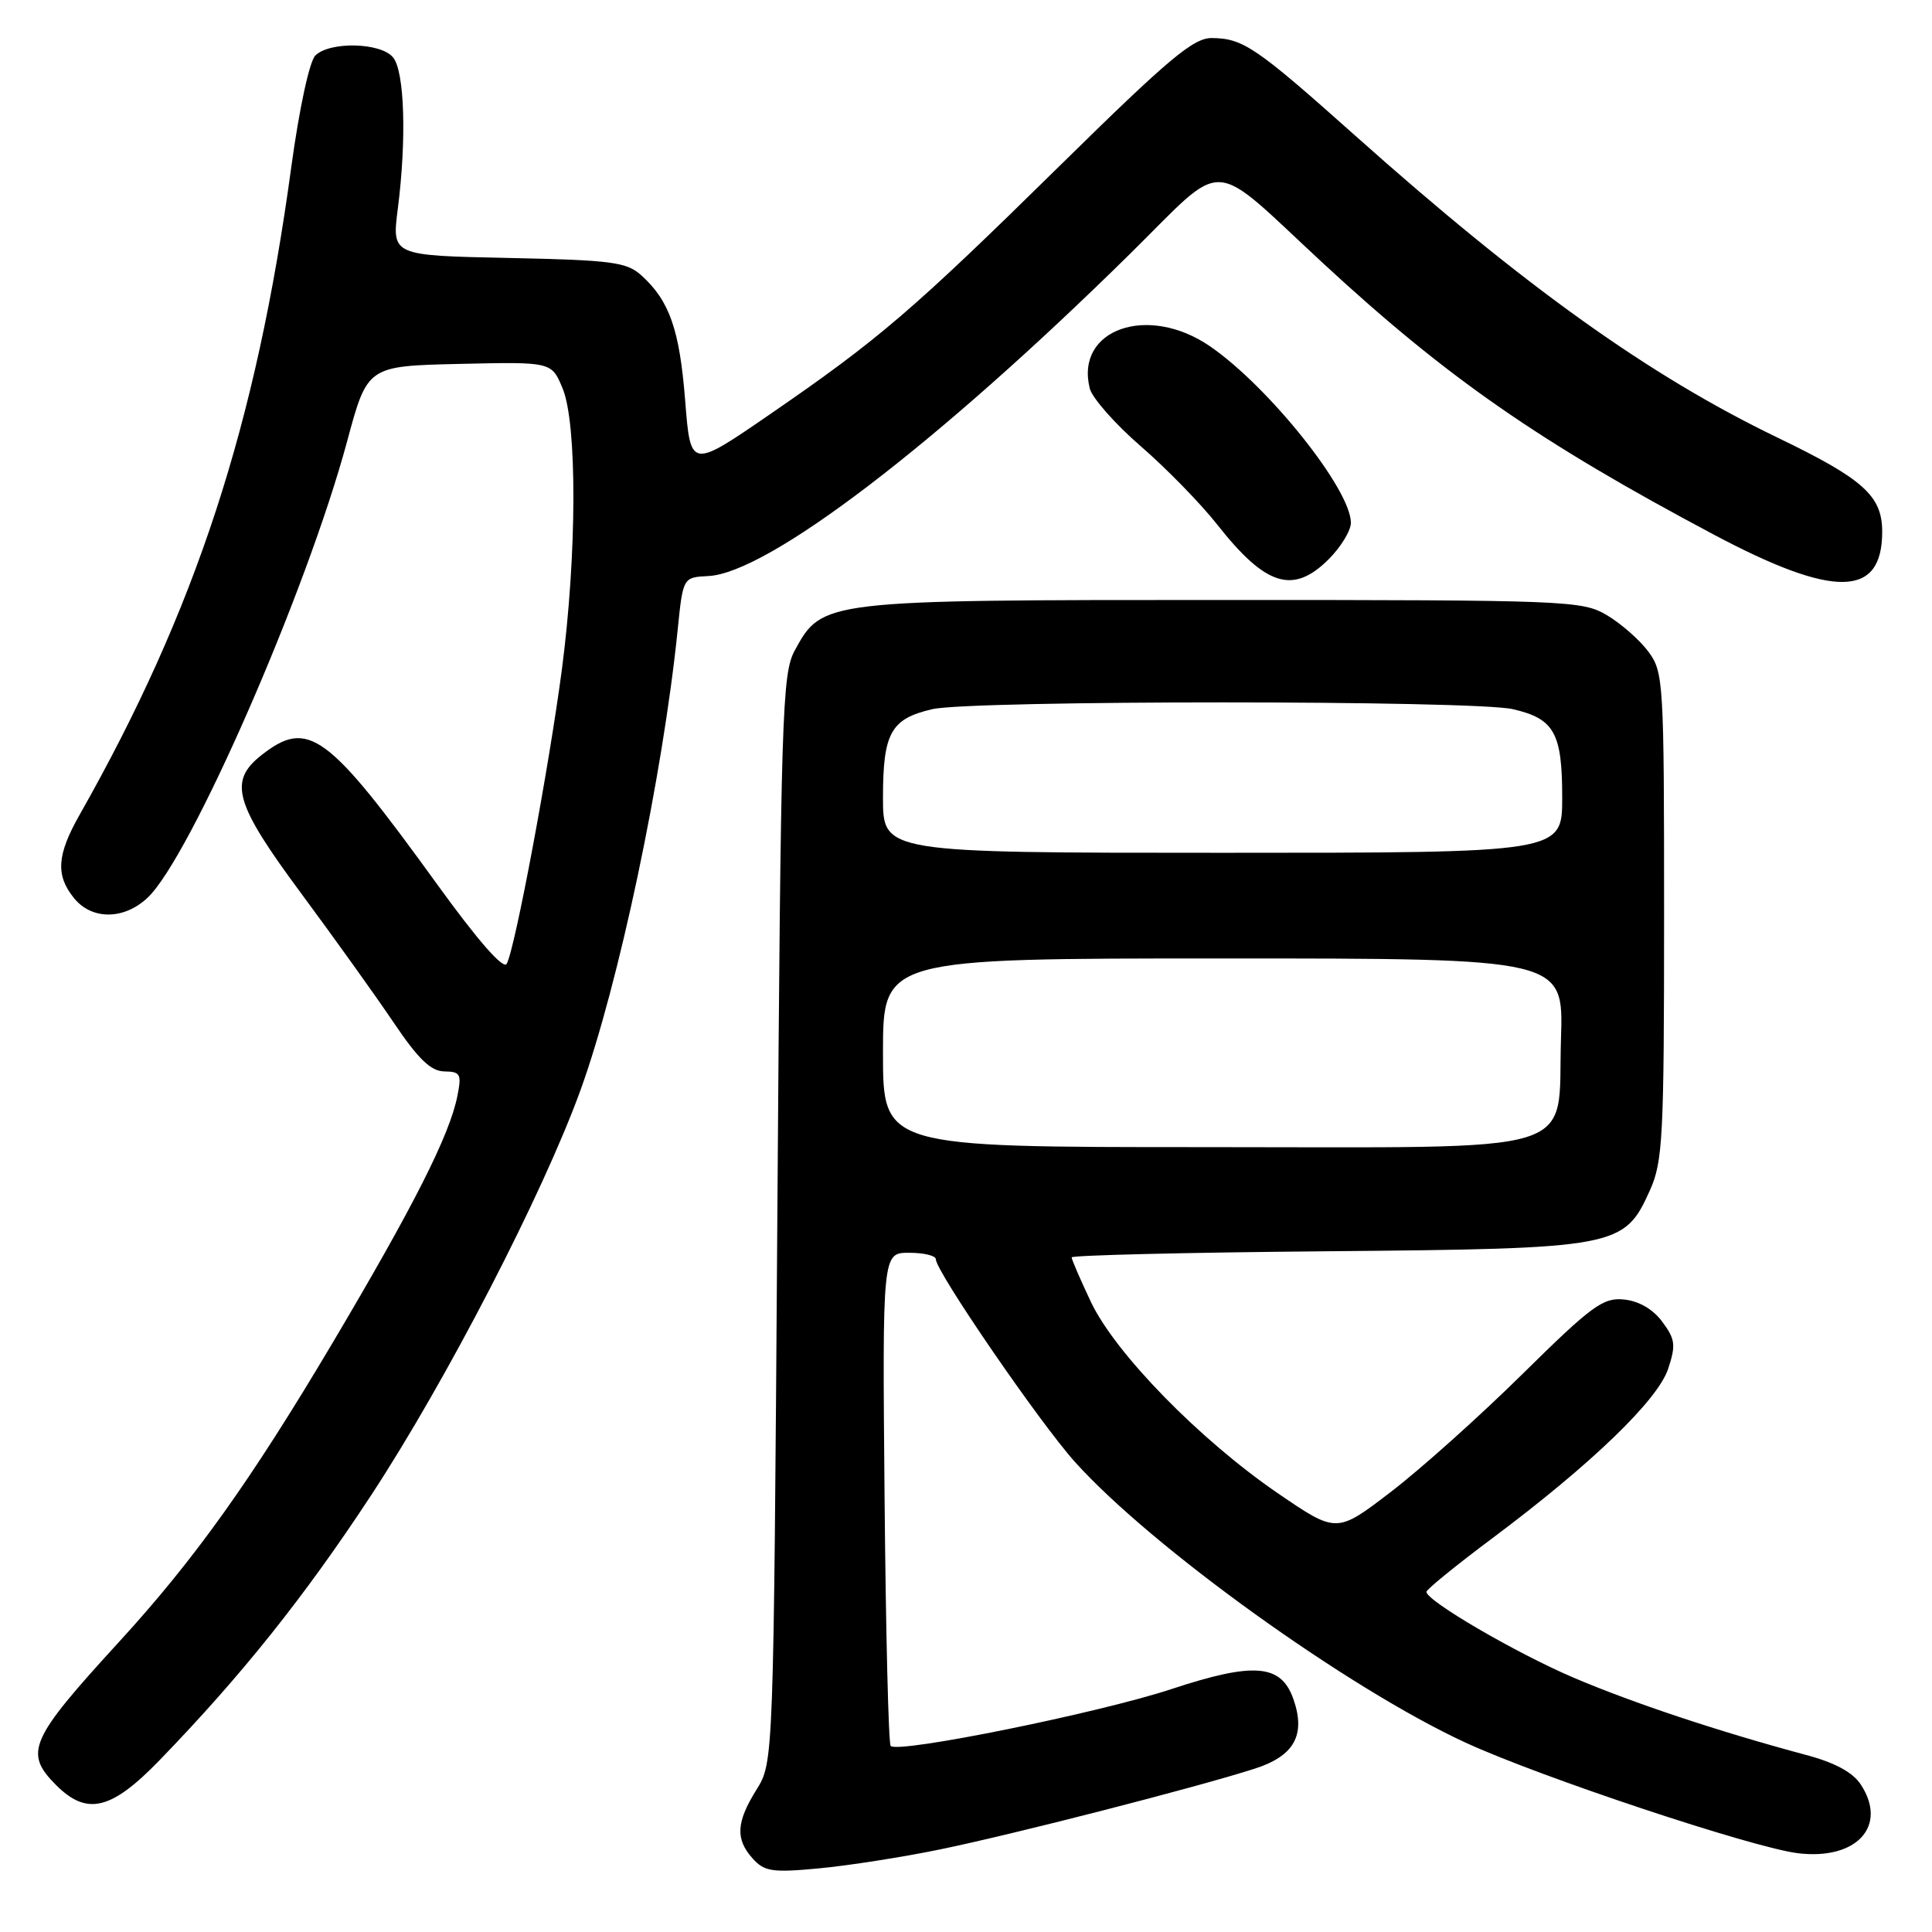<?xml version="1.0" encoding="UTF-8" standalone="no"?>
<!DOCTYPE svg PUBLIC "-//W3C//DTD SVG 1.1//EN" "http://www.w3.org/Graphics/SVG/1.1/DTD/svg11.dtd" >
<svg xmlns="http://www.w3.org/2000/svg" xmlns:xlink="http://www.w3.org/1999/xlink" version="1.1" viewBox="0 0 256 256">
 <g >
 <path fill="currentColor"
d=" M 124.50 245.07 C 134.21 243.08 158.54 236.84 166.25 234.36 C 171.50 232.68 173.05 229.89 171.38 225.13 C 169.75 220.50 166.17 220.20 155.23 223.81 C 145.65 226.97 119.03 232.37 118.02 231.35 C 117.73 231.07 117.37 216.25 117.21 198.42 C 116.92 166.00 116.92 166.00 120.46 166.00 C 122.41 166.00 124.00 166.38 124.00 166.85 C 124.00 168.46 137.77 188.53 142.44 193.72 C 152.62 205.04 178.63 223.73 194.20 230.91 C 204.09 235.47 232.17 244.81 238.22 245.56 C 246.00 246.51 250.18 241.97 246.57 236.47 C 245.50 234.83 243.13 233.55 239.24 232.52 C 227.79 229.45 216.36 225.65 208.51 222.30 C 200.86 219.03 189.03 212.13 189.01 210.93 C 189.00 210.62 192.94 207.41 197.75 203.82 C 210.87 194.01 219.67 185.52 221.04 181.37 C 222.08 178.23 221.98 177.45 220.26 175.14 C 219.03 173.47 217.15 172.39 215.18 172.19 C 212.42 171.91 210.92 173.01 201.78 182.02 C 196.13 187.60 188.26 194.65 184.30 197.68 C 177.11 203.19 177.11 203.19 169.30 197.85 C 158.95 190.76 147.76 179.30 144.55 172.51 C 143.15 169.55 142.00 166.89 142.00 166.61 C 142.00 166.33 157.19 165.96 175.75 165.80 C 214.39 165.46 215.21 165.30 218.62 157.73 C 220.33 153.93 220.50 150.72 220.50 121.35 C 220.50 90.17 220.43 89.06 218.40 86.32 C 217.24 84.77 214.76 82.60 212.90 81.50 C 209.63 79.58 207.70 79.50 162.00 79.50 C 109.06 79.50 108.95 79.51 105.32 86.17 C 103.62 89.28 103.47 94.36 103.00 161.50 C 102.50 233.50 102.50 233.50 100.25 237.12 C 97.54 241.47 97.42 243.70 99.75 246.28 C 101.29 247.99 102.35 248.15 108.50 247.57 C 112.35 247.21 119.55 246.09 124.50 245.07 Z  M 21.13 233.25 C 31.98 222.05 40.36 211.56 49.19 198.11 C 59.13 182.96 71.91 158.24 76.90 144.50 C 81.97 130.54 87.81 102.87 89.79 83.50 C 90.50 76.50 90.50 76.50 93.85 76.33 C 101.77 75.94 124.15 58.84 149.68 33.69 C 162.75 20.81 159.96 20.68 175.41 34.97 C 191.77 50.09 203.97 58.56 227.09 70.84 C 243.06 79.32 249.40 79.21 249.40 70.46 C 249.40 65.70 246.93 63.48 235.50 57.97 C 218.49 49.76 202.03 37.99 179.66 18.05 C 166.41 6.23 164.73 5.09 160.59 5.04 C 158.15 5.01 154.91 7.72 140.59 21.80 C 120.94 41.13 116.43 44.99 102.00 54.91 C 91.50 62.13 91.50 62.13 90.79 53.09 C 90.05 43.69 88.72 39.87 85.00 36.50 C 83.03 34.72 81.12 34.47 67.36 34.18 C 51.92 33.86 51.92 33.86 52.71 27.68 C 53.89 18.46 53.61 9.44 52.08 7.60 C 50.44 5.62 43.68 5.47 41.78 7.36 C 41.00 8.15 39.65 14.41 38.60 22.11 C 33.96 56.28 25.96 80.77 10.54 107.98 C 7.53 113.29 7.35 115.98 9.81 119.01 C 12.17 121.92 16.42 121.90 19.55 118.96 C 25.21 113.64 40.64 78.35 45.99 58.50 C 48.68 48.50 48.68 48.50 60.88 48.22 C 73.08 47.94 73.08 47.94 74.54 51.44 C 76.49 56.11 76.45 73.43 74.46 88.65 C 72.76 101.60 68.24 125.76 67.14 127.71 C 66.70 128.50 63.33 124.65 57.97 117.24 C 43.38 97.06 40.84 95.19 34.63 100.07 C 30.24 103.53 31.09 106.47 39.88 118.34 C 44.21 124.19 49.73 131.89 52.13 135.45 C 55.43 140.34 57.08 141.94 58.88 141.97 C 61.02 142.00 61.19 142.32 60.60 145.25 C 59.57 150.42 54.83 159.79 44.09 177.90 C 33.27 196.14 25.79 206.62 15.80 217.53 C 3.89 230.54 3.14 232.23 7.45 236.55 C 11.53 240.62 14.75 239.84 21.13 233.25 Z  M 176.08 74.08 C 177.68 72.47 179.00 70.31 179.00 69.27 C 179.00 64.87 168.13 51.25 160.34 45.89 C 152.11 40.23 142.43 43.61 144.40 51.47 C 144.72 52.74 147.77 56.20 151.17 59.14 C 154.57 62.09 159.12 66.75 161.28 69.50 C 167.73 77.69 171.35 78.81 176.08 74.08 Z  M 117.00 139.50 C 117.00 127.00 117.00 127.00 162.09 127.00 C 207.18 127.00 207.18 127.00 206.84 137.59 C 206.33 153.33 210.72 152.00 159.39 152.00 C 117.00 152.00 117.00 152.00 117.00 139.50 Z  M 117.00 105.69 C 117.00 97.11 118.04 95.24 123.53 93.97 C 128.70 92.77 195.30 92.77 200.47 93.97 C 205.96 95.24 207.00 97.11 207.00 105.69 C 207.00 113.00 207.00 113.00 162.00 113.00 C 117.00 113.00 117.00 113.00 117.00 105.69 Z "/>
</g>
</svg>
